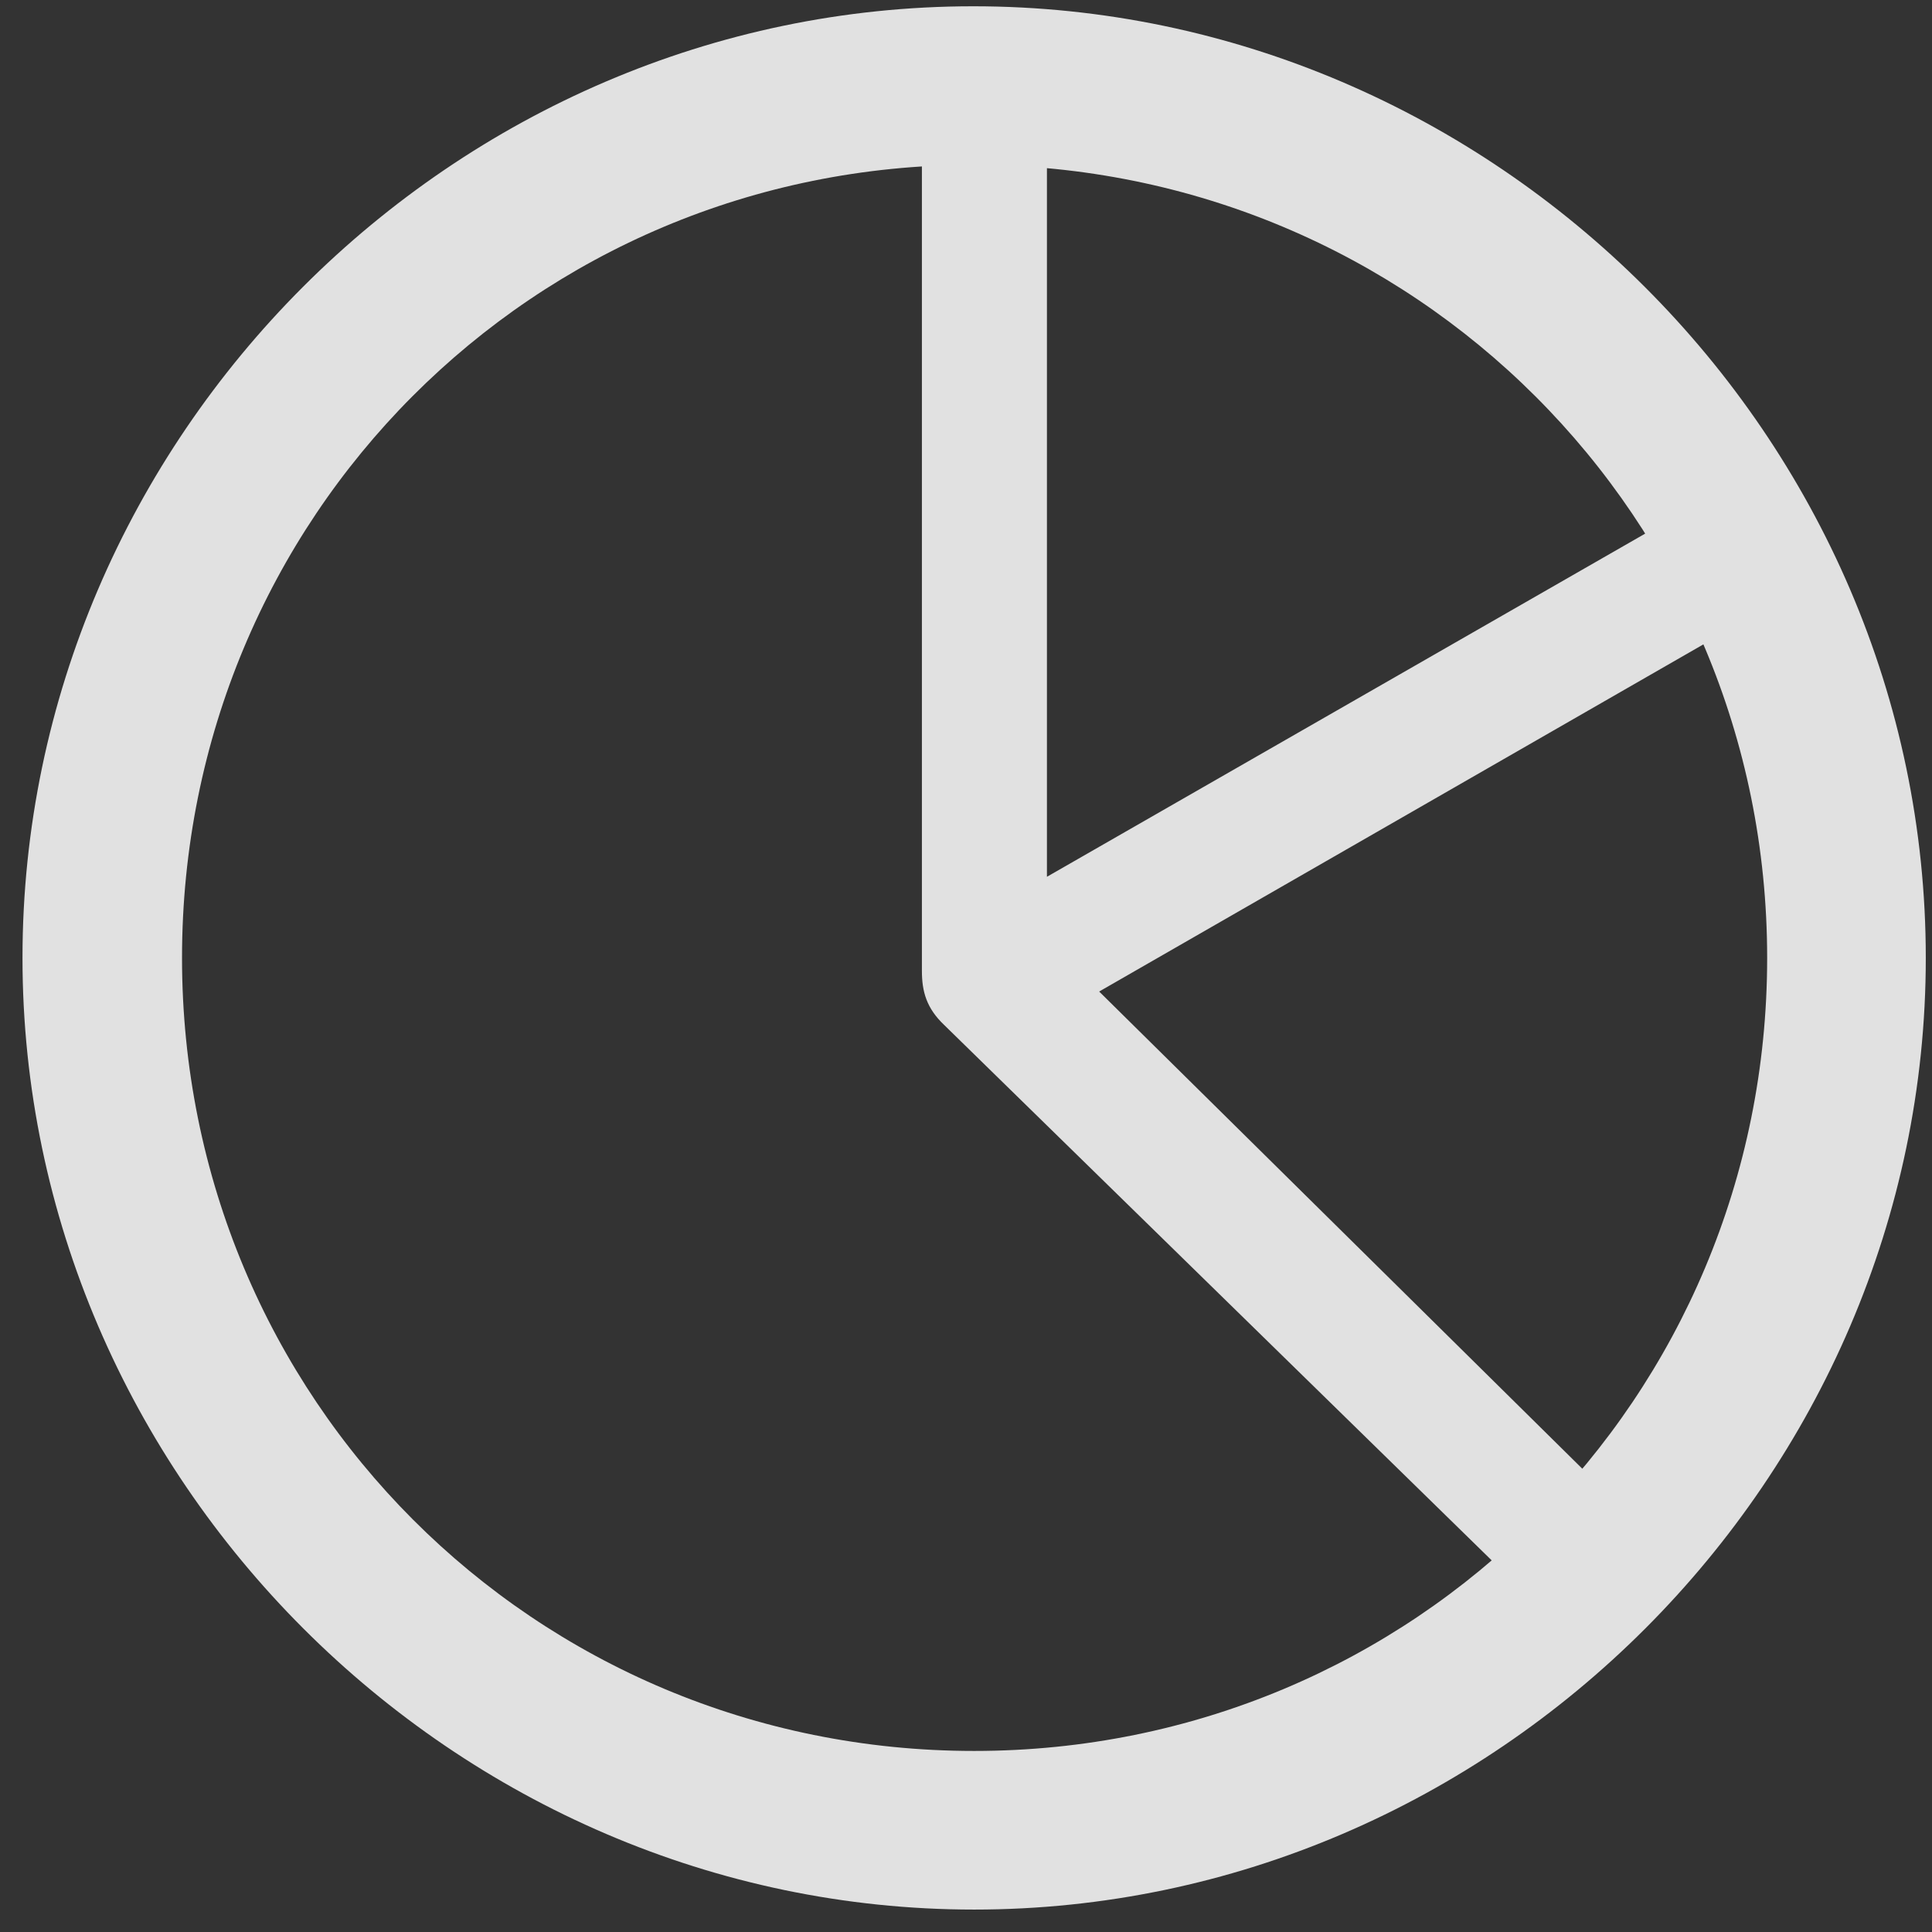 <svg width="28" height="28" viewBox="0 0 28 28" fill="none" xmlns="http://www.w3.org/2000/svg">
<rect x="0" y="0" width="28" height="28" fill="#333333" stroke="none"/>
<g clip-path="url(#clip0_514_2823)">
<path d="M22.272 23.253L23.637 21.982L15.93 14.37L25.179 9.056L24.273 7.487L15.173 12.707V1.862H13.361V14.072C13.361 14.37 13.428 14.613 13.685 14.856L22.272 23.253ZM14.118 27.675C21.663 27.675 27.91 21.414 27.91 13.883C27.91 6.338 21.65 0.091 14.105 0.091C6.573 0.091 0.326 6.338 0.326 13.883C0.326 21.414 6.587 27.675 14.118 27.675ZM14.118 25.376C7.736 25.376 2.638 20.265 2.638 13.883C2.638 7.501 7.722 2.389 14.105 2.389C20.487 2.389 25.611 7.501 25.611 13.883C25.611 20.265 20.5 25.376 14.118 25.376Z" fill="white" fill-opacity="0.85"/>
</g>
<defs>
<clipPath id="clip0_514_2823">
<rect width="27.584" height="27.598" fill="white" transform="translate(0.326 0.091)"/>
</clipPath>
</defs>
</svg>
